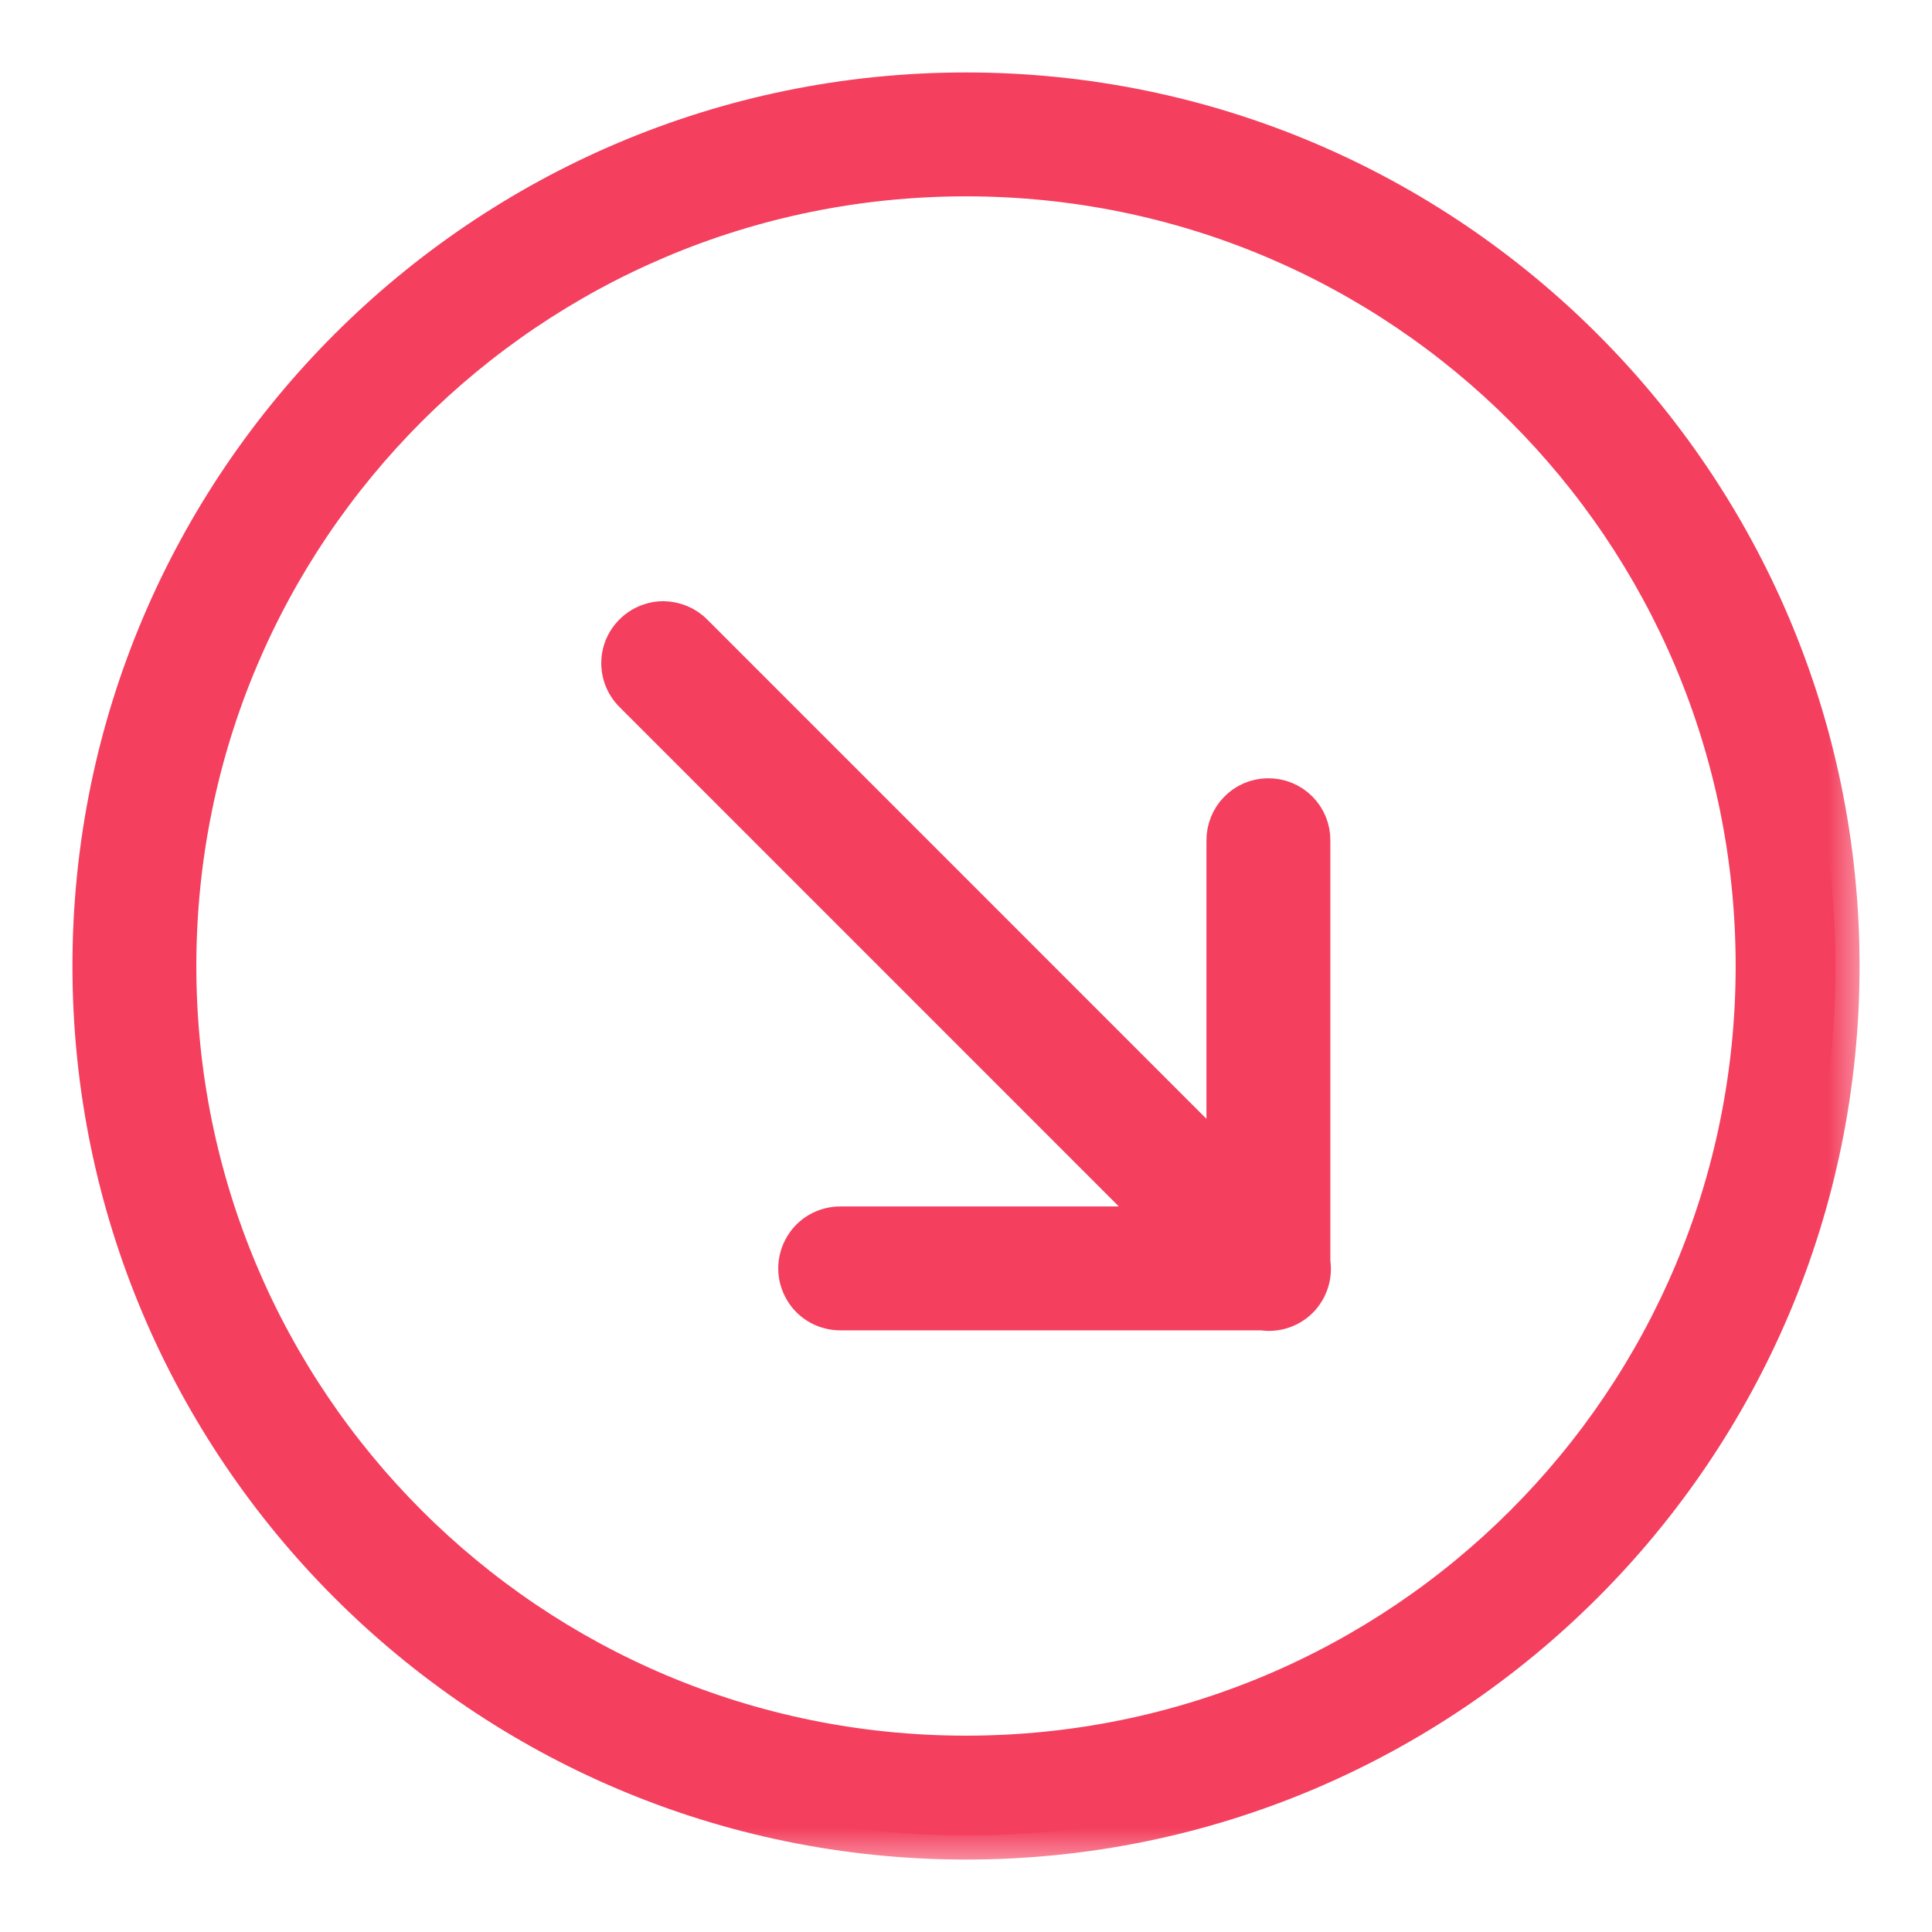 <svg width="24" height="24" viewBox="0 0 24 24" fill="none" xmlns="http://www.w3.org/2000/svg">
<g clip-path="url(#clip0_2323_11214)">
<mask id="path-1-outside-1_2323_11214" maskUnits="userSpaceOnUse" x="0.2" y="0.2" width="23" height="23" fill="black">
<rect fill="white" x="0.2" y="0.2" width="23" height="23"/>
<path d="M12 1.2C6.041 1.2 1.2 6.041 1.2 12C1.2 17.959 6.041 22.8 12 22.8C17.96 22.8 22.8 17.959 22.8 12C22.8 6.041 17.96 1.2 12 1.2ZM12 2.139C17.452 2.139 21.861 6.549 21.861 12C21.861 17.451 17.452 21.861 12 21.861C6.549 21.861 2.139 17.451 2.139 12C2.139 6.549 6.549 2.139 12 2.139ZM8.238 7.768C8.047 7.77 7.877 7.886 7.803 8.062C7.732 8.24 7.774 8.442 7.912 8.575L14.623 15.287H10.445C10.274 15.285 10.116 15.373 10.032 15.52C9.946 15.667 9.946 15.846 10.032 15.993C10.116 16.14 10.274 16.228 10.445 16.226H15.685C15.836 16.252 15.988 16.202 16.096 16.096C16.202 15.988 16.252 15.835 16.226 15.685V10.444C16.228 10.316 16.179 10.195 16.089 10.105C15.999 10.015 15.876 9.966 15.749 9.968C15.491 9.971 15.284 10.184 15.287 10.444V14.623L8.576 7.911C8.488 7.82 8.367 7.77 8.238 7.768Z"/>
</mask>
<path d="M12 1.2C6.041 1.2 1.2 6.041 1.2 12C1.2 17.959 6.041 22.8 12 22.8C17.96 22.8 22.8 17.959 22.8 12C22.8 6.041 17.96 1.2 12 1.2ZM12 2.139C17.452 2.139 21.861 6.549 21.861 12C21.861 17.451 17.452 21.861 12 21.861C6.549 21.861 2.139 17.451 2.139 12C2.139 6.549 6.549 2.139 12 2.139ZM8.238 7.768C8.047 7.77 7.877 7.886 7.803 8.062C7.732 8.24 7.774 8.442 7.912 8.575L14.623 15.287H10.445C10.274 15.285 10.116 15.373 10.032 15.52C9.946 15.667 9.946 15.846 10.032 15.993C10.116 16.14 10.274 16.228 10.445 16.226H15.685C15.836 16.252 15.988 16.202 16.096 16.096C16.202 15.988 16.252 15.835 16.226 15.685V10.444C16.228 10.316 16.179 10.195 16.089 10.105C15.999 10.015 15.876 9.966 15.749 9.968C15.491 9.971 15.284 10.184 15.287 10.444V14.623L8.576 7.911C8.488 7.82 8.367 7.77 8.238 7.768Z" fill="#F43F5E"/>
<path d="M12 1.2C6.041 1.2 1.2 6.041 1.2 12C1.2 17.959 6.041 22.8 12 22.8C17.96 22.8 22.8 17.959 22.8 12C22.8 6.041 17.96 1.2 12 1.2ZM12 2.139C17.452 2.139 21.861 6.549 21.861 12C21.861 17.451 17.452 21.861 12 21.861C6.549 21.861 2.139 17.451 2.139 12C2.139 6.549 6.549 2.139 12 2.139ZM8.238 7.768C8.047 7.77 7.877 7.886 7.803 8.062C7.732 8.24 7.774 8.442 7.912 8.575L14.623 15.287H10.445C10.274 15.285 10.116 15.373 10.032 15.52C9.946 15.667 9.946 15.846 10.032 15.993C10.116 16.14 10.274 16.228 10.445 16.226H15.685C15.836 16.252 15.988 16.202 16.096 16.096C16.202 15.988 16.252 15.835 16.226 15.685V10.444C16.228 10.316 16.179 10.195 16.089 10.105C15.999 10.015 15.876 9.966 15.749 9.968C15.491 9.971 15.284 10.184 15.287 10.444V14.623L8.576 7.911C8.488 7.82 8.367 7.77 8.238 7.768Z" stroke="#F43F5E" stroke-width="0.6" mask="url(#path-1-outside-1_2323_11214)"/>
</g>
<defs>
<clipPath id="clip0_2323_11214">
<rect width="24" height="24" fill="white"/>
</clipPath>
</defs>
</svg>
